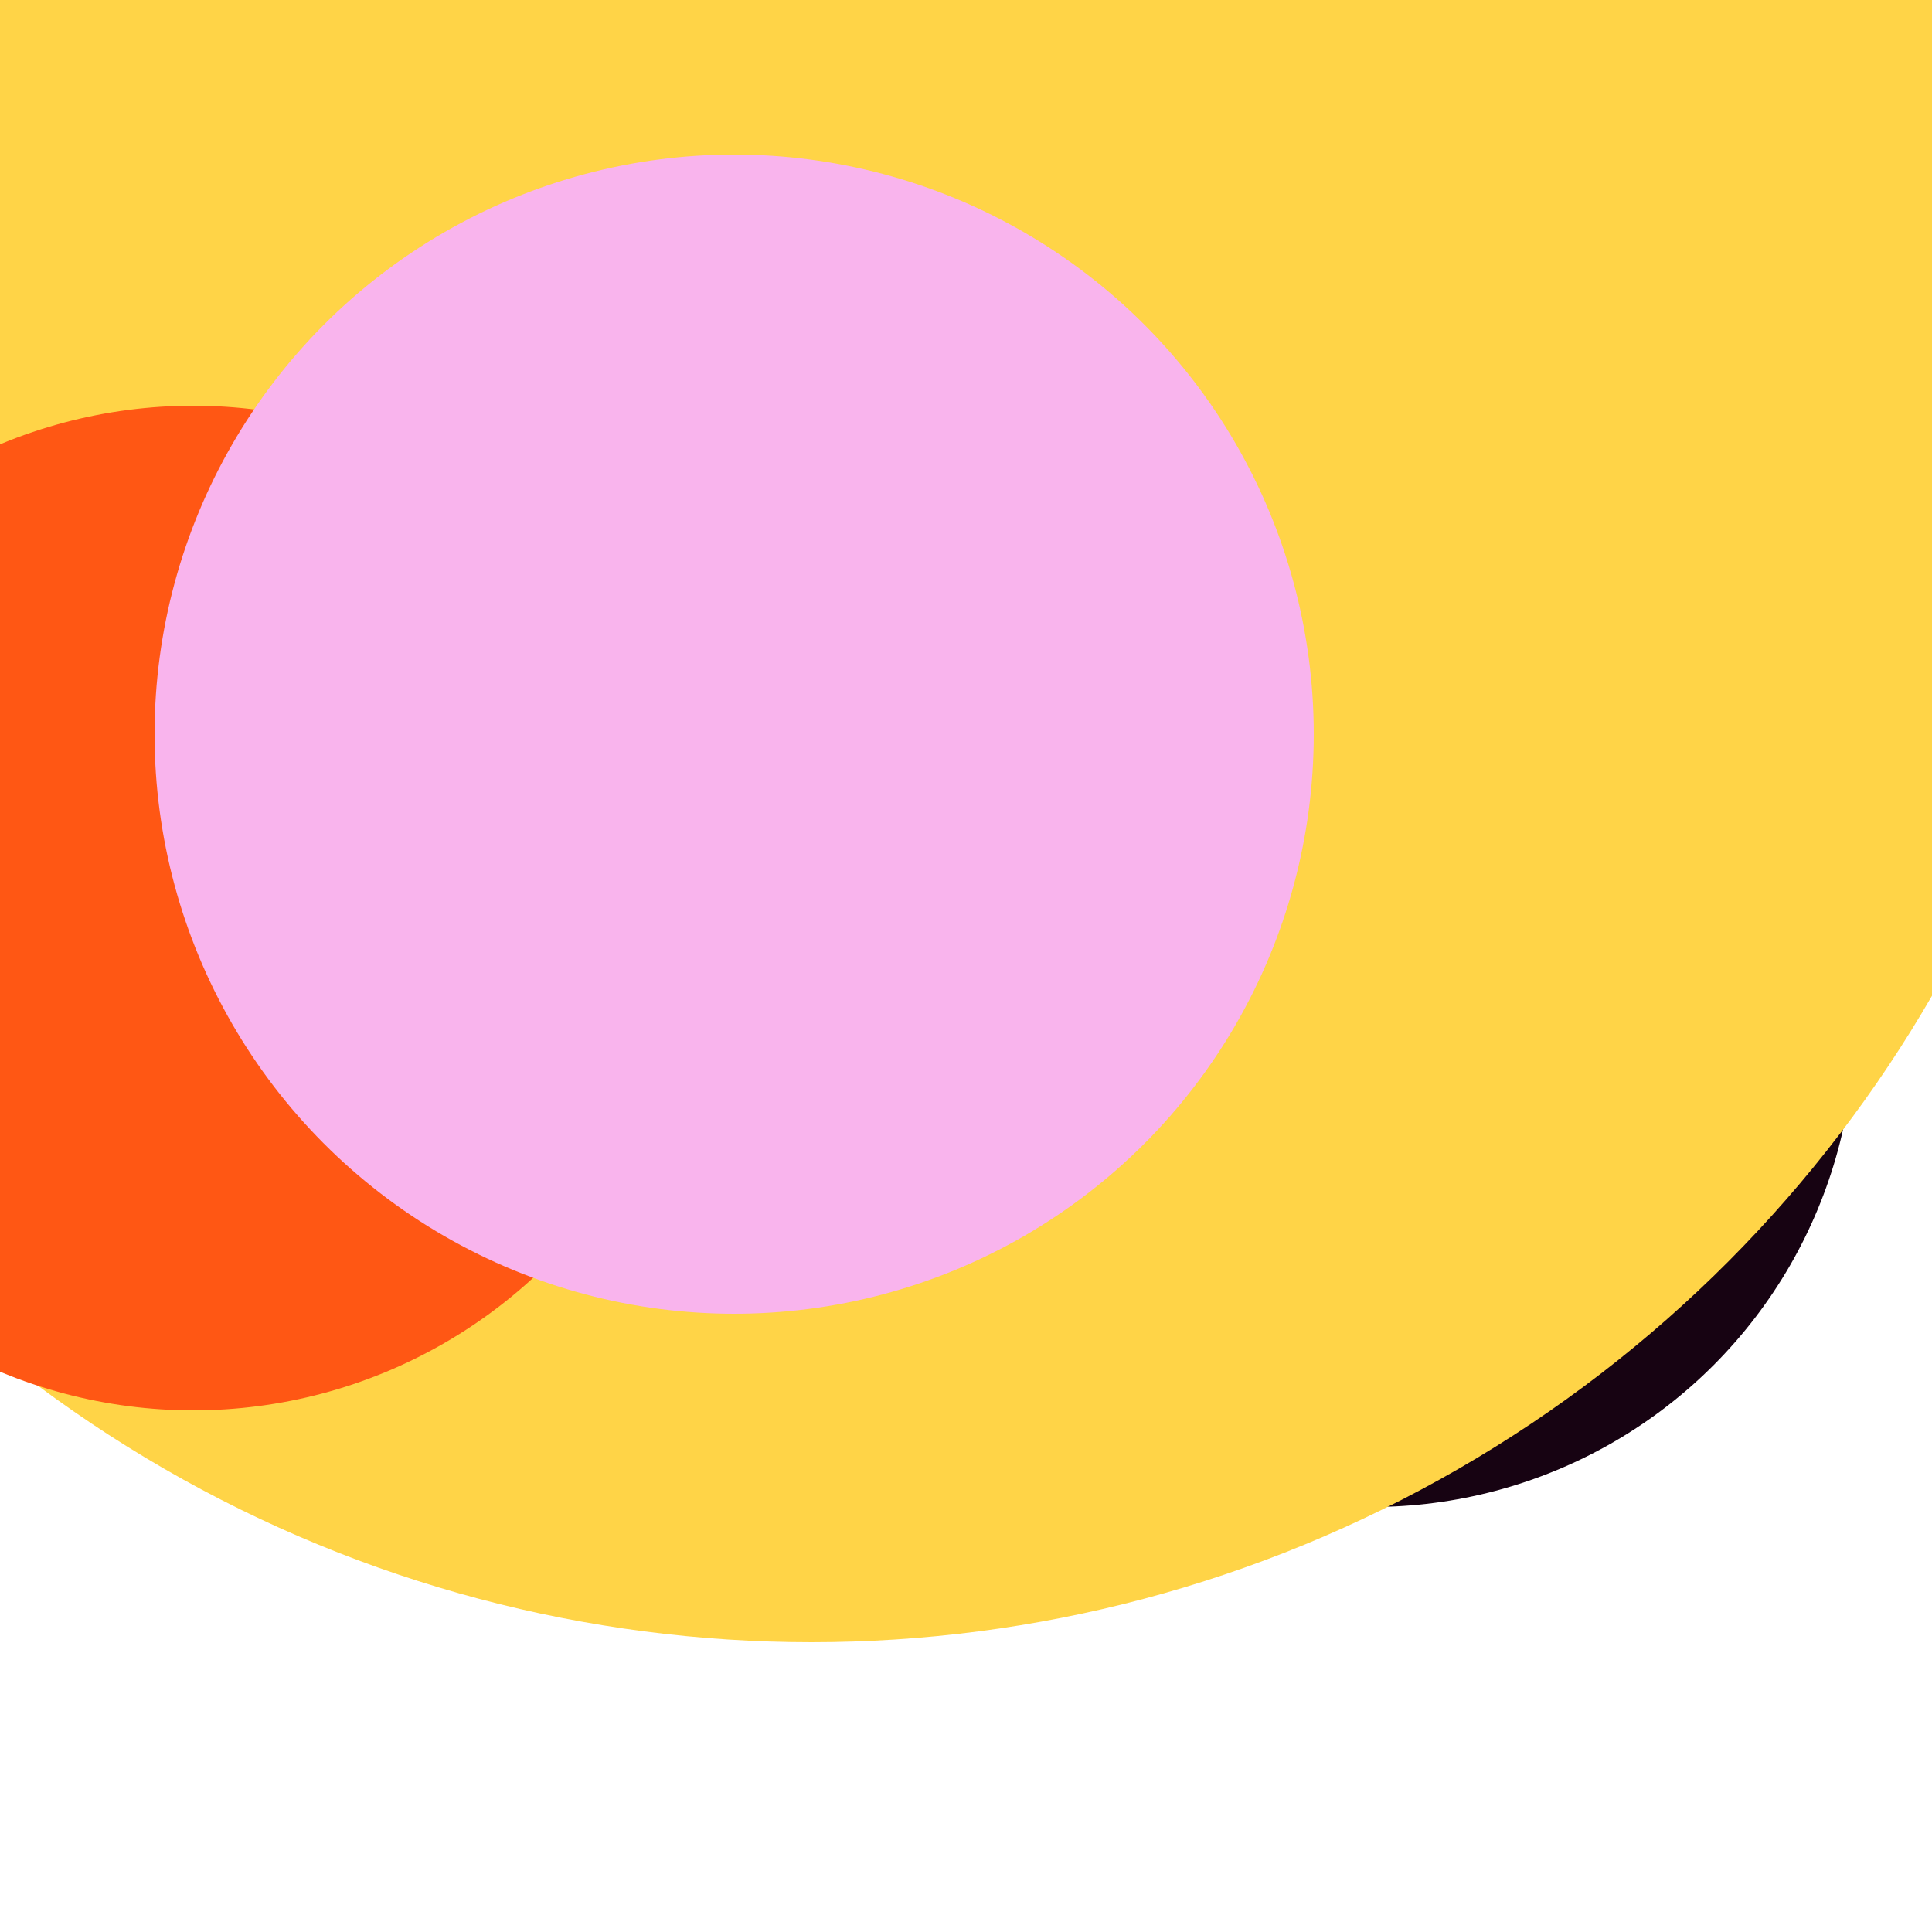 <svg xmlns="http://www.w3.org/2000/svg" preserveAspectRatio="xMinYMin meet" viewBox="0 0 777 777"><defs><filter id="f0" width="300%" height="300%" x="-100%" y="-100%"><feGaussianBlur in="SourceGraphic" stdDeviation="388"/></filter><filter id="f1" width="300%" height="300%" x="-100%" y="-100%"><feGaussianBlur in="SourceGraphic" stdDeviation="700"/></filter></defs><rect width="100%" height="100%" fill="#fff" /><circle cx="71%" cy="53%" r="25%" filter="url(#f1)" fill="#170312"></circle><circle cx="42%" cy="18%" r="67%" filter="url(#f1)" fill="#ffd447"></circle><circle cx="10%" cy="47%" r="26%" filter="url(#f0)" fill="#ff5714"></circle><circle cx="38%" cy="38%" r="30%" filter="url(#f0)" fill="#f9b4ed"></circle></svg>